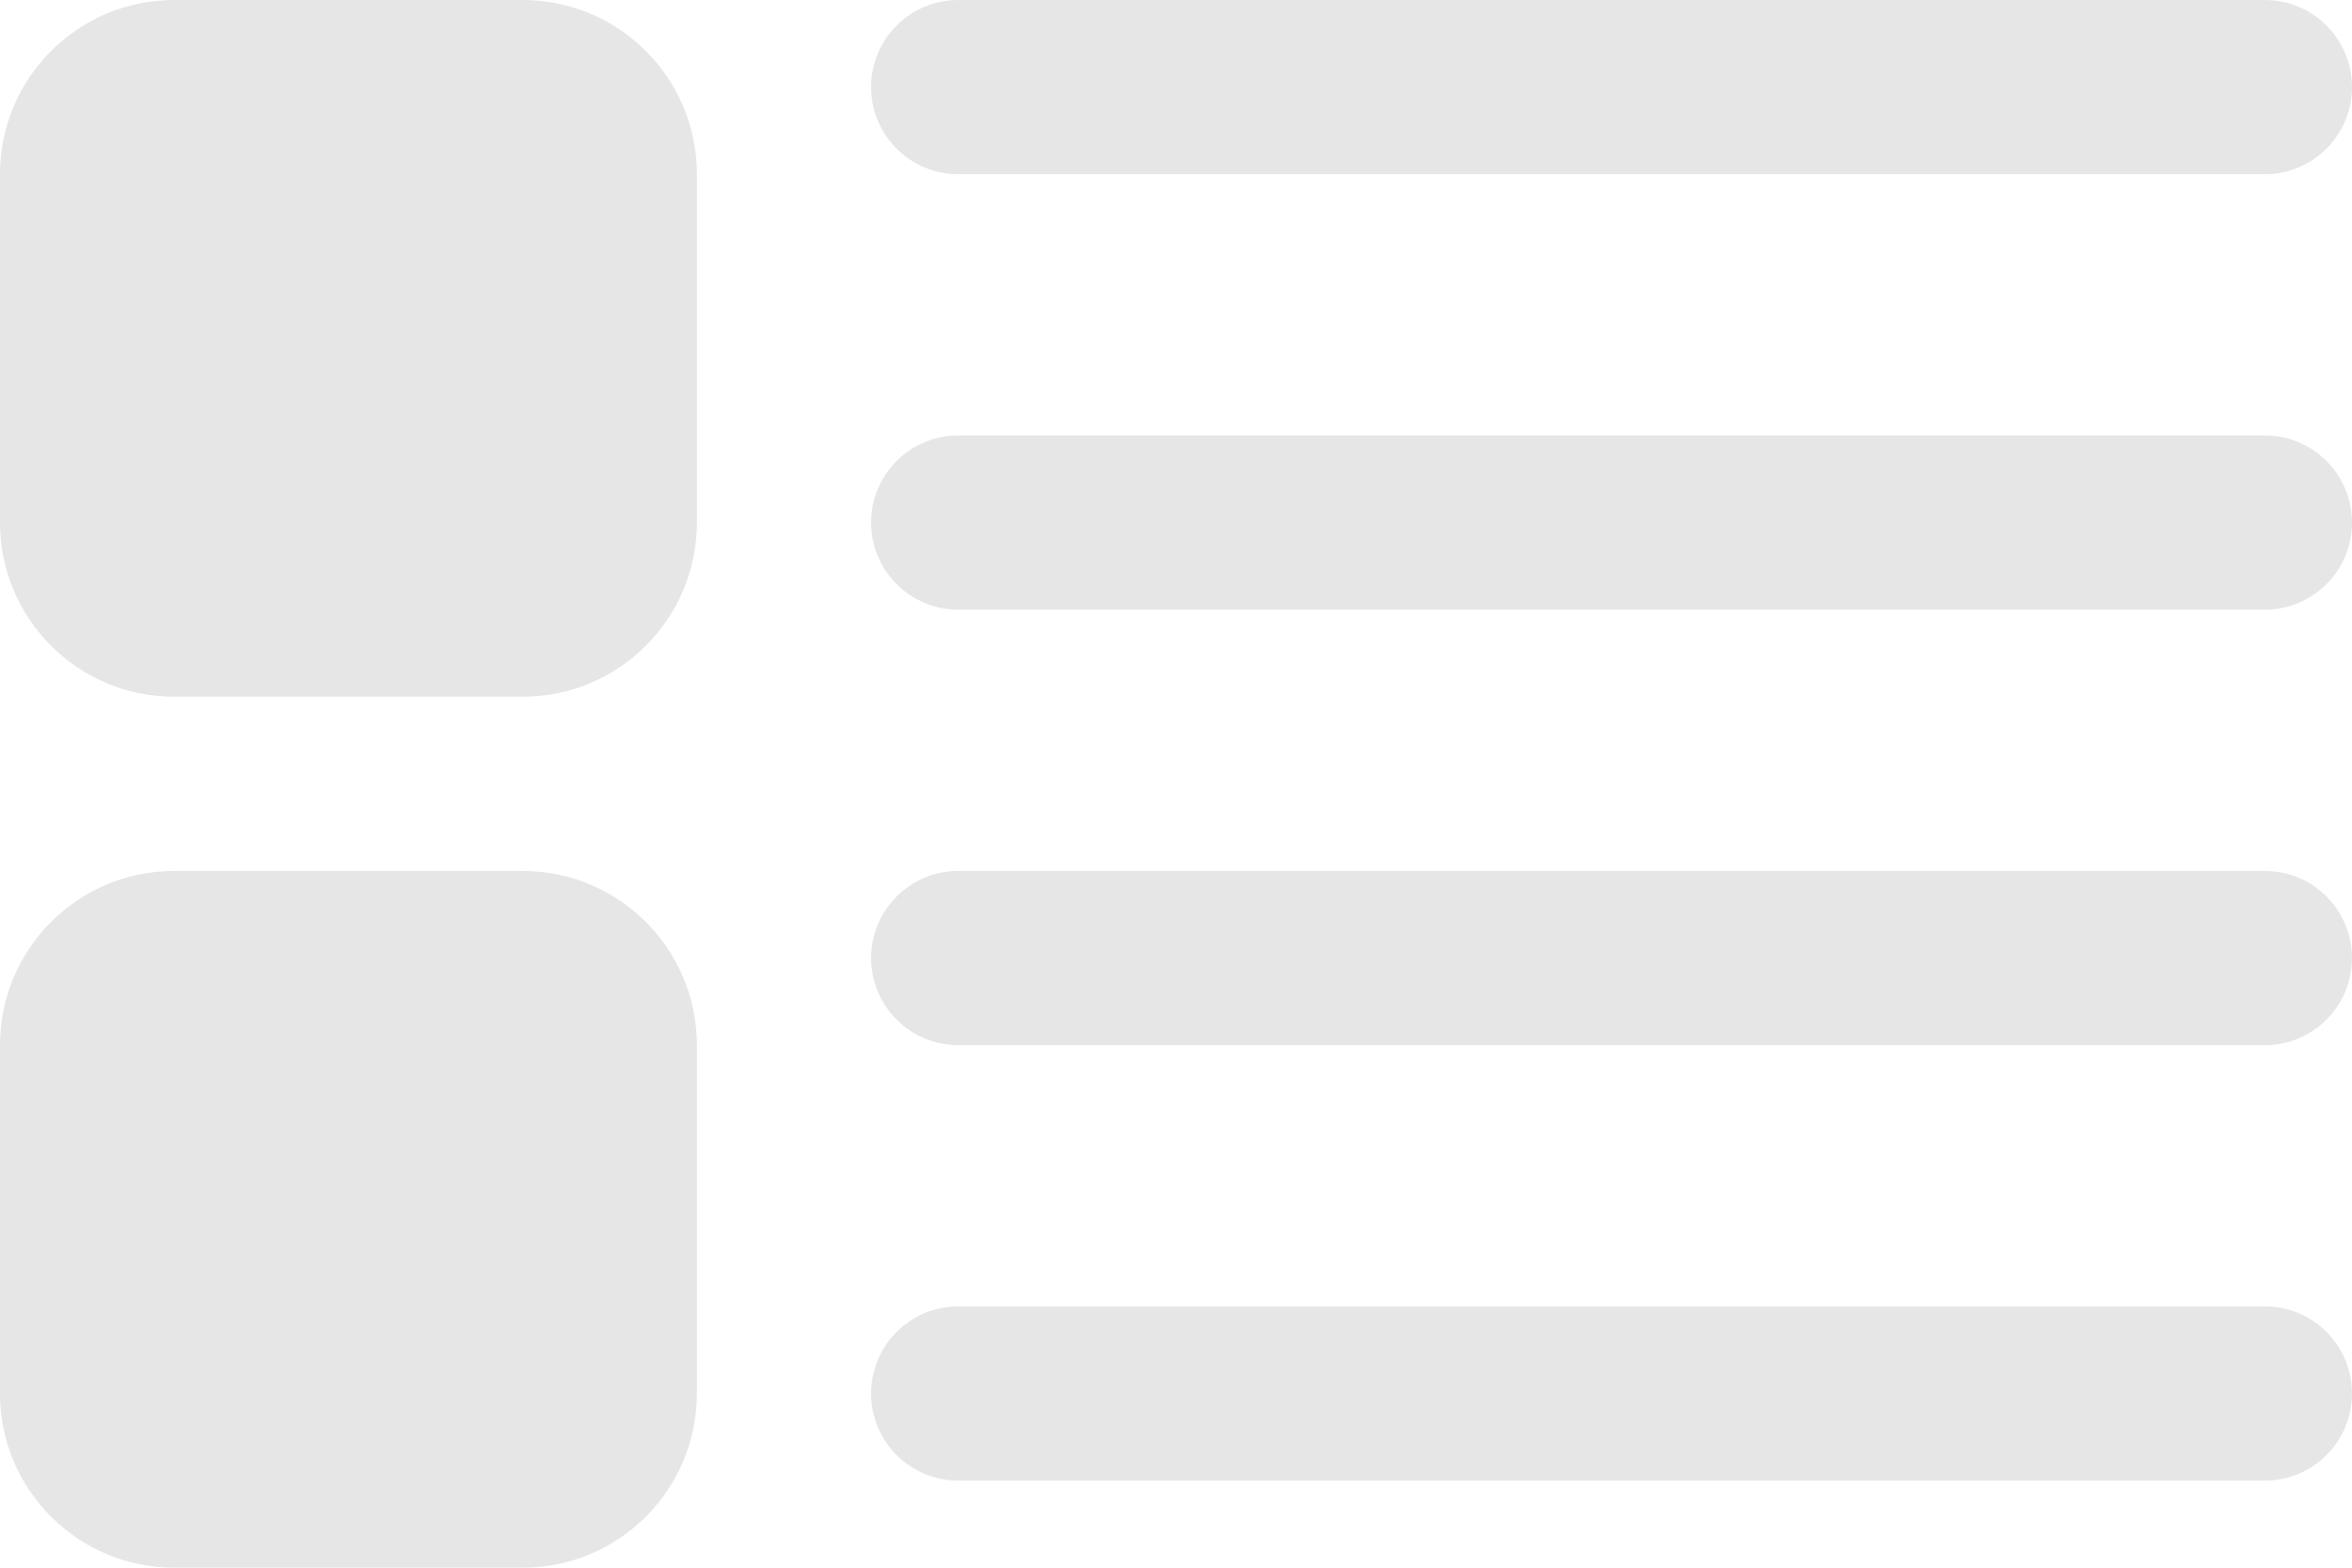 <svg xmlns="http://www.w3.org/2000/svg" xmlns:xlink="http://www.w3.org/1999/xlink" preserveAspectRatio="xMidYMid" width="270" height="180" viewBox="0 0 270 180">
  <defs>
    <style>

      .cls-2 {
        fill: #000000;
        fill-opacity: 0.1;
      }
    </style>
  </defs>
  <path d="M260.000,120.002 C260.000,120.002 110.000,120.002 110.000,120.002 C104.477,120.002 100.000,115.523 100.000,110.001 C100.000,104.477 104.477,100.002 110.000,100.002 C110.000,100.002 260.000,100.002 260.000,100.002 C265.523,100.002 269.999,104.477 269.999,110.001 C269.999,115.523 265.523,120.002 260.000,120.002 ZM260.000,70.000 C260.000,70.000 110.000,70.000 110.000,70.000 C104.477,70.000 100.000,65.523 100.000,59.999 C100.000,54.477 104.477,50.000 110.000,50.000 C110.000,50.000 260.000,50.000 260.000,50.000 C265.523,50.000 269.999,54.477 269.999,59.999 C269.999,65.523 265.523,70.000 260.000,70.000 ZM260.000,20.001 C260.000,20.001 110.000,20.001 110.000,20.001 C104.477,20.001 100.000,15.521 100.000,9.999 C100.000,4.477 104.477,0.002 110.000,0.002 C110.000,0.002 260.000,0.002 260.000,0.002 C265.523,0.002 269.999,4.477 269.999,9.999 C269.999,15.521 265.523,20.001 260.000,20.001 ZM60.000,179.999 C60.000,179.999 20.000,179.999 20.000,179.999 C8.954,179.999 -0.000,171.045 -0.000,159.999 C-0.000,159.999 -0.000,120.002 -0.000,120.002 C-0.000,108.956 8.954,100.002 20.000,100.002 C20.000,100.002 60.000,100.002 60.000,100.002 C71.046,100.002 80.000,108.956 80.000,120.002 C80.000,120.002 80.000,159.999 80.000,159.999 C80.000,171.045 71.046,179.999 60.000,179.999 ZM60.000,79.999 C60.000,79.999 20.000,79.999 20.000,79.999 C8.954,79.999 -0.000,71.045 -0.000,59.999 C-0.000,59.999 -0.000,20.001 -0.000,20.001 C-0.000,8.954 8.954,0.002 20.000,0.002 C20.000,0.002 60.000,0.002 60.000,0.002 C71.046,0.002 80.000,8.954 80.000,20.001 C80.000,20.001 80.000,59.999 80.000,59.999 C80.000,71.045 71.046,79.999 60.000,79.999 ZM110.000,150.001 C110.000,150.001 260.000,150.001 260.000,150.001 C265.523,150.001 269.999,154.477 269.999,159.999 C269.999,165.523 265.523,170.000 260.000,170.000 C260.000,170.000 110.000,170.000 110.000,170.000 C104.477,170.000 100.000,165.523 100.000,159.999 C100.000,154.477 104.477,150.001 110.000,150.001 Z" id="path-1" class="cls-2" fill-rule="evenodd"/>
</svg>
